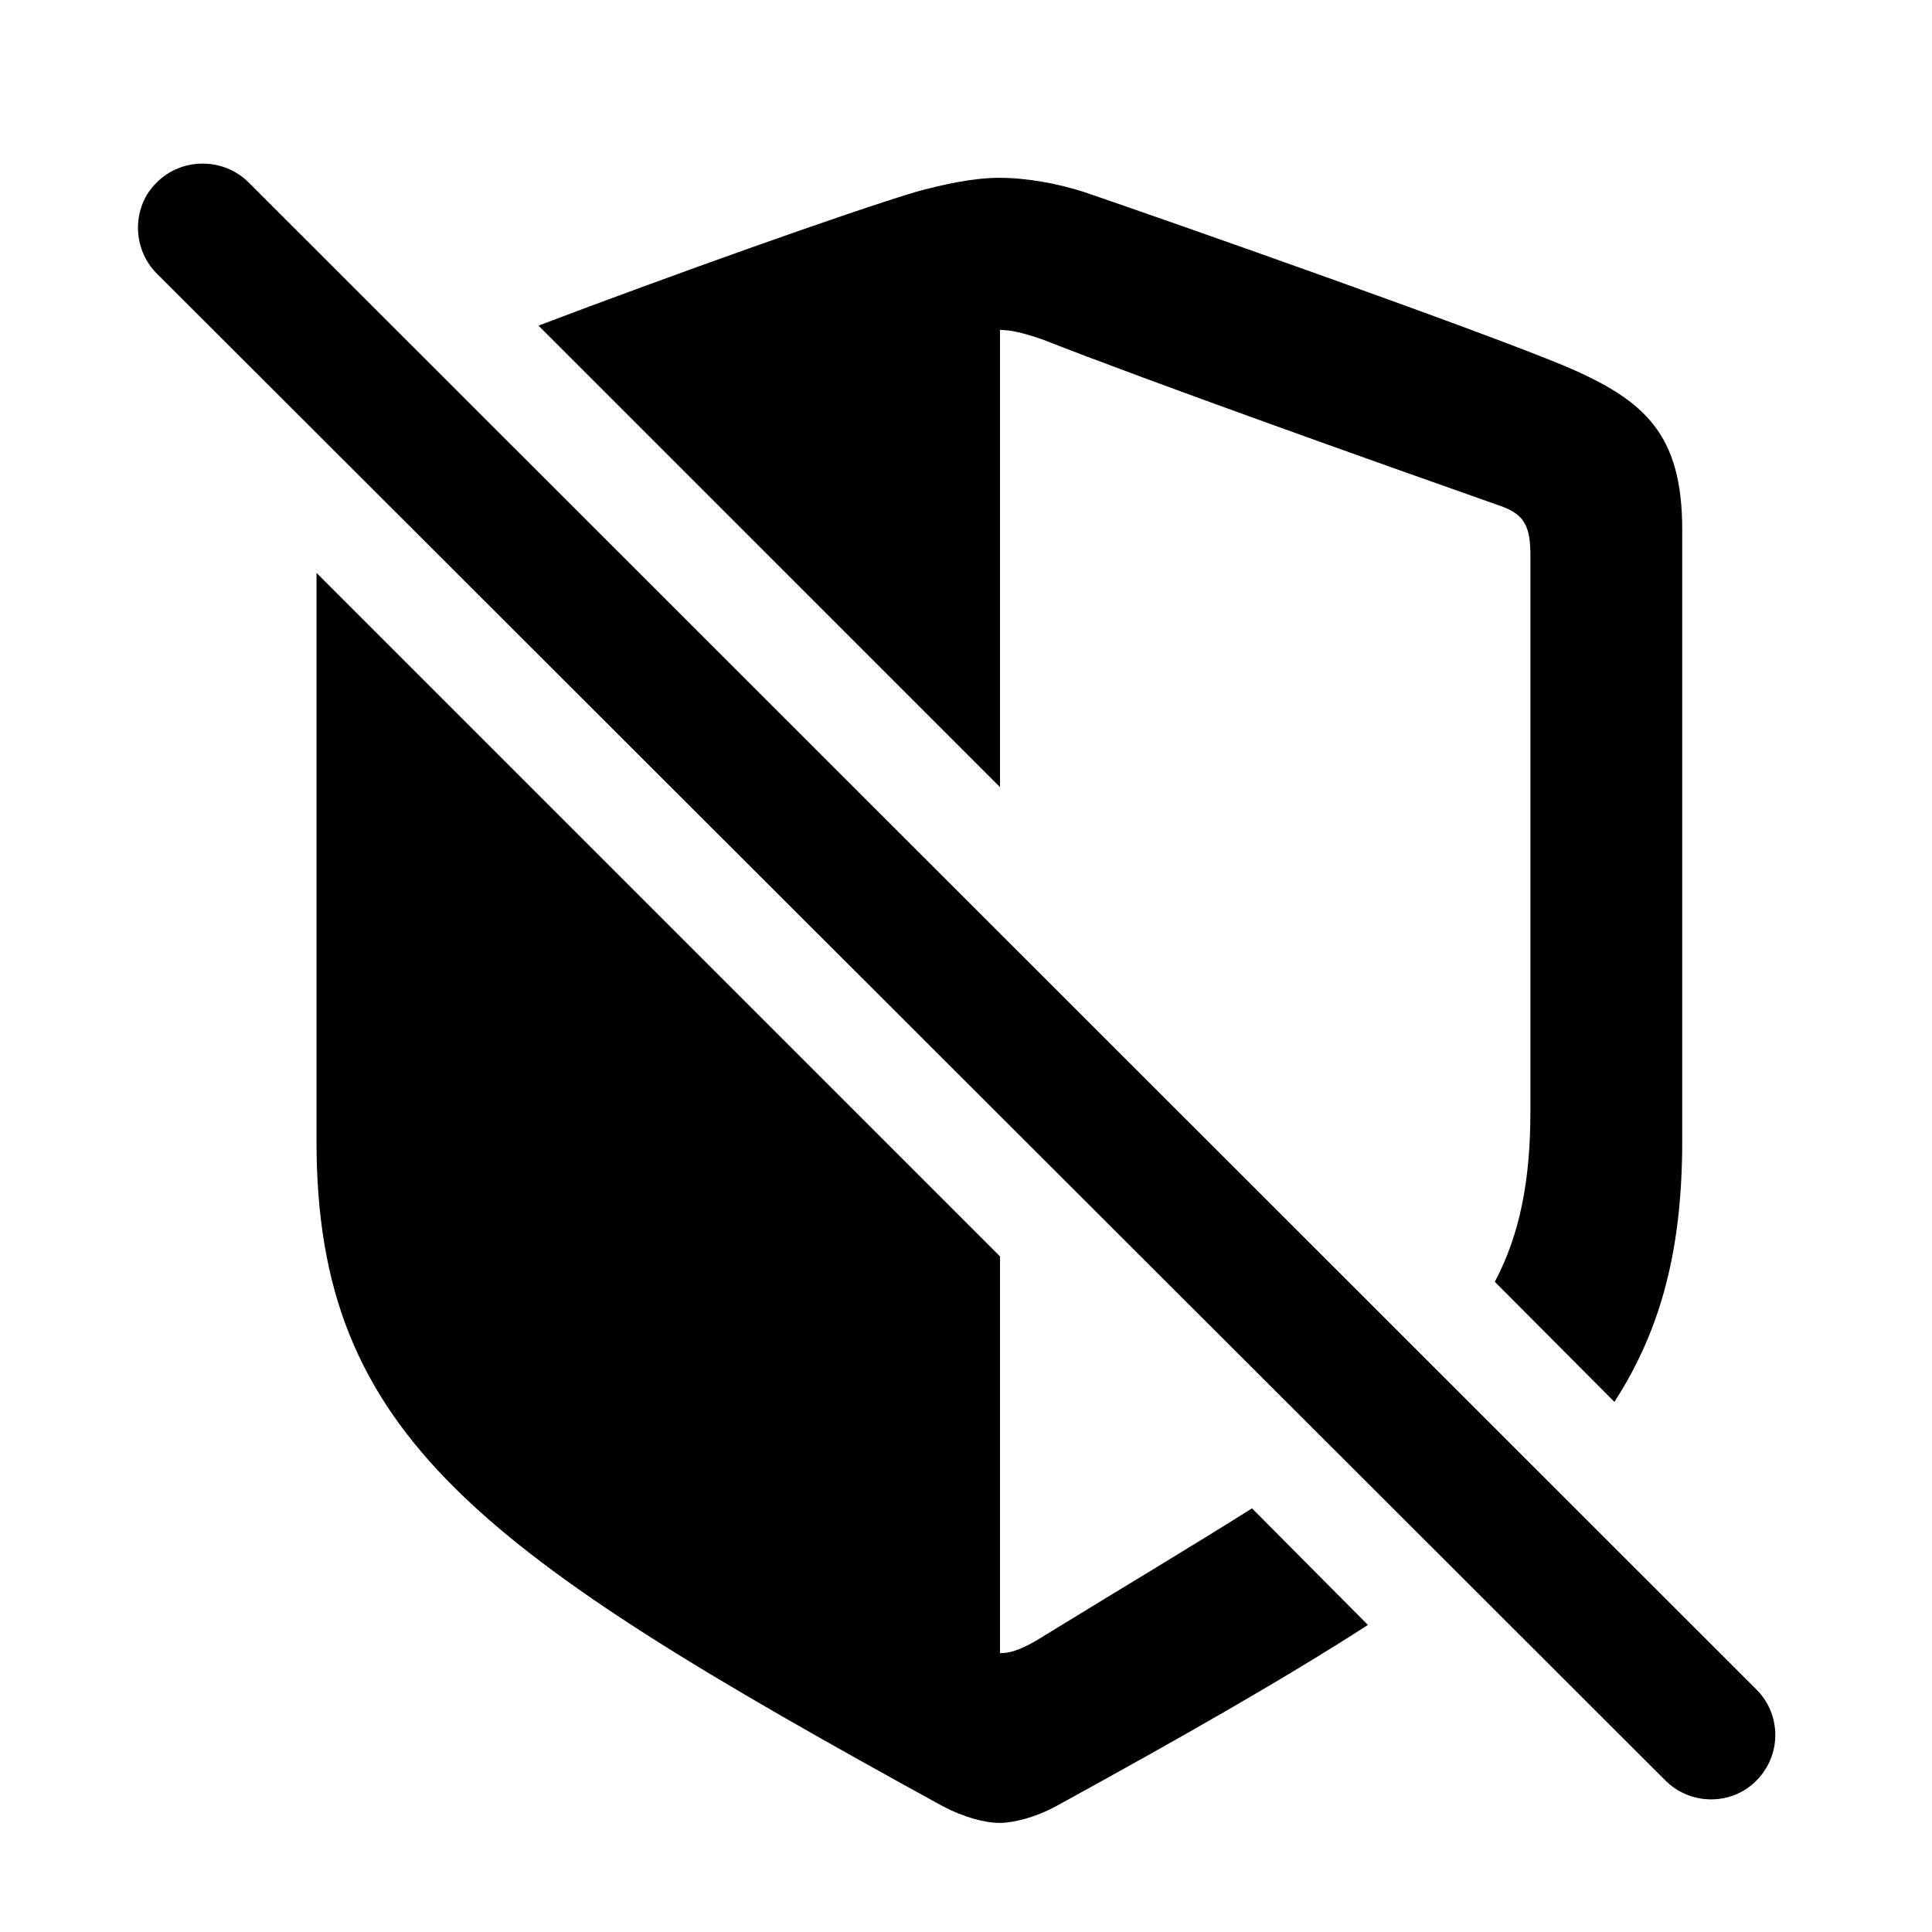 <svg width="28" height="28" viewBox="0 0 28 28" fill="none" xmlns="http://www.w3.org/2000/svg">
<path d="M4.587 8.303V16.539C4.587 20.814 6.942 22.488 13.663 26.177C13.97 26.339 14.277 26.419 14.484 26.419C14.69 26.419 15.008 26.339 15.305 26.177C17.128 25.177 18.616 24.329 19.825 23.55L18.145 21.86C17.308 22.389 16.326 22.974 15.16 23.69C14.838 23.895 14.662 23.959 14.493 23.959V18.209L4.587 8.303ZM23.397 20.317C24.09 19.248 24.38 18.065 24.38 16.539V7.68C24.38 6.291 23.843 5.801 22.68 5.305C21.377 4.763 16.986 3.218 15.709 2.782C15.321 2.658 14.877 2.577 14.484 2.577C14.09 2.577 13.647 2.679 13.269 2.782C12.281 3.079 9.732 3.988 7.804 4.719L14.493 11.408V4.782C14.66 4.782 14.831 4.826 15.096 4.915C16.665 5.532 20.015 6.723 21.778 7.344C22.099 7.466 22.18 7.64 22.18 8.053V16.101C22.18 17.104 22.029 17.887 21.664 18.577L23.397 20.317Z" fill="black"/>
<path d="M24.137 25.805C24.501 26.168 25.096 26.17 25.456 25.805C25.819 25.441 25.821 24.85 25.456 24.486L3.603 2.644C3.239 2.28 2.634 2.28 2.272 2.644C1.909 2.994 1.909 3.601 2.272 3.964L24.137 25.805Z" fill="black"/>
</svg>

